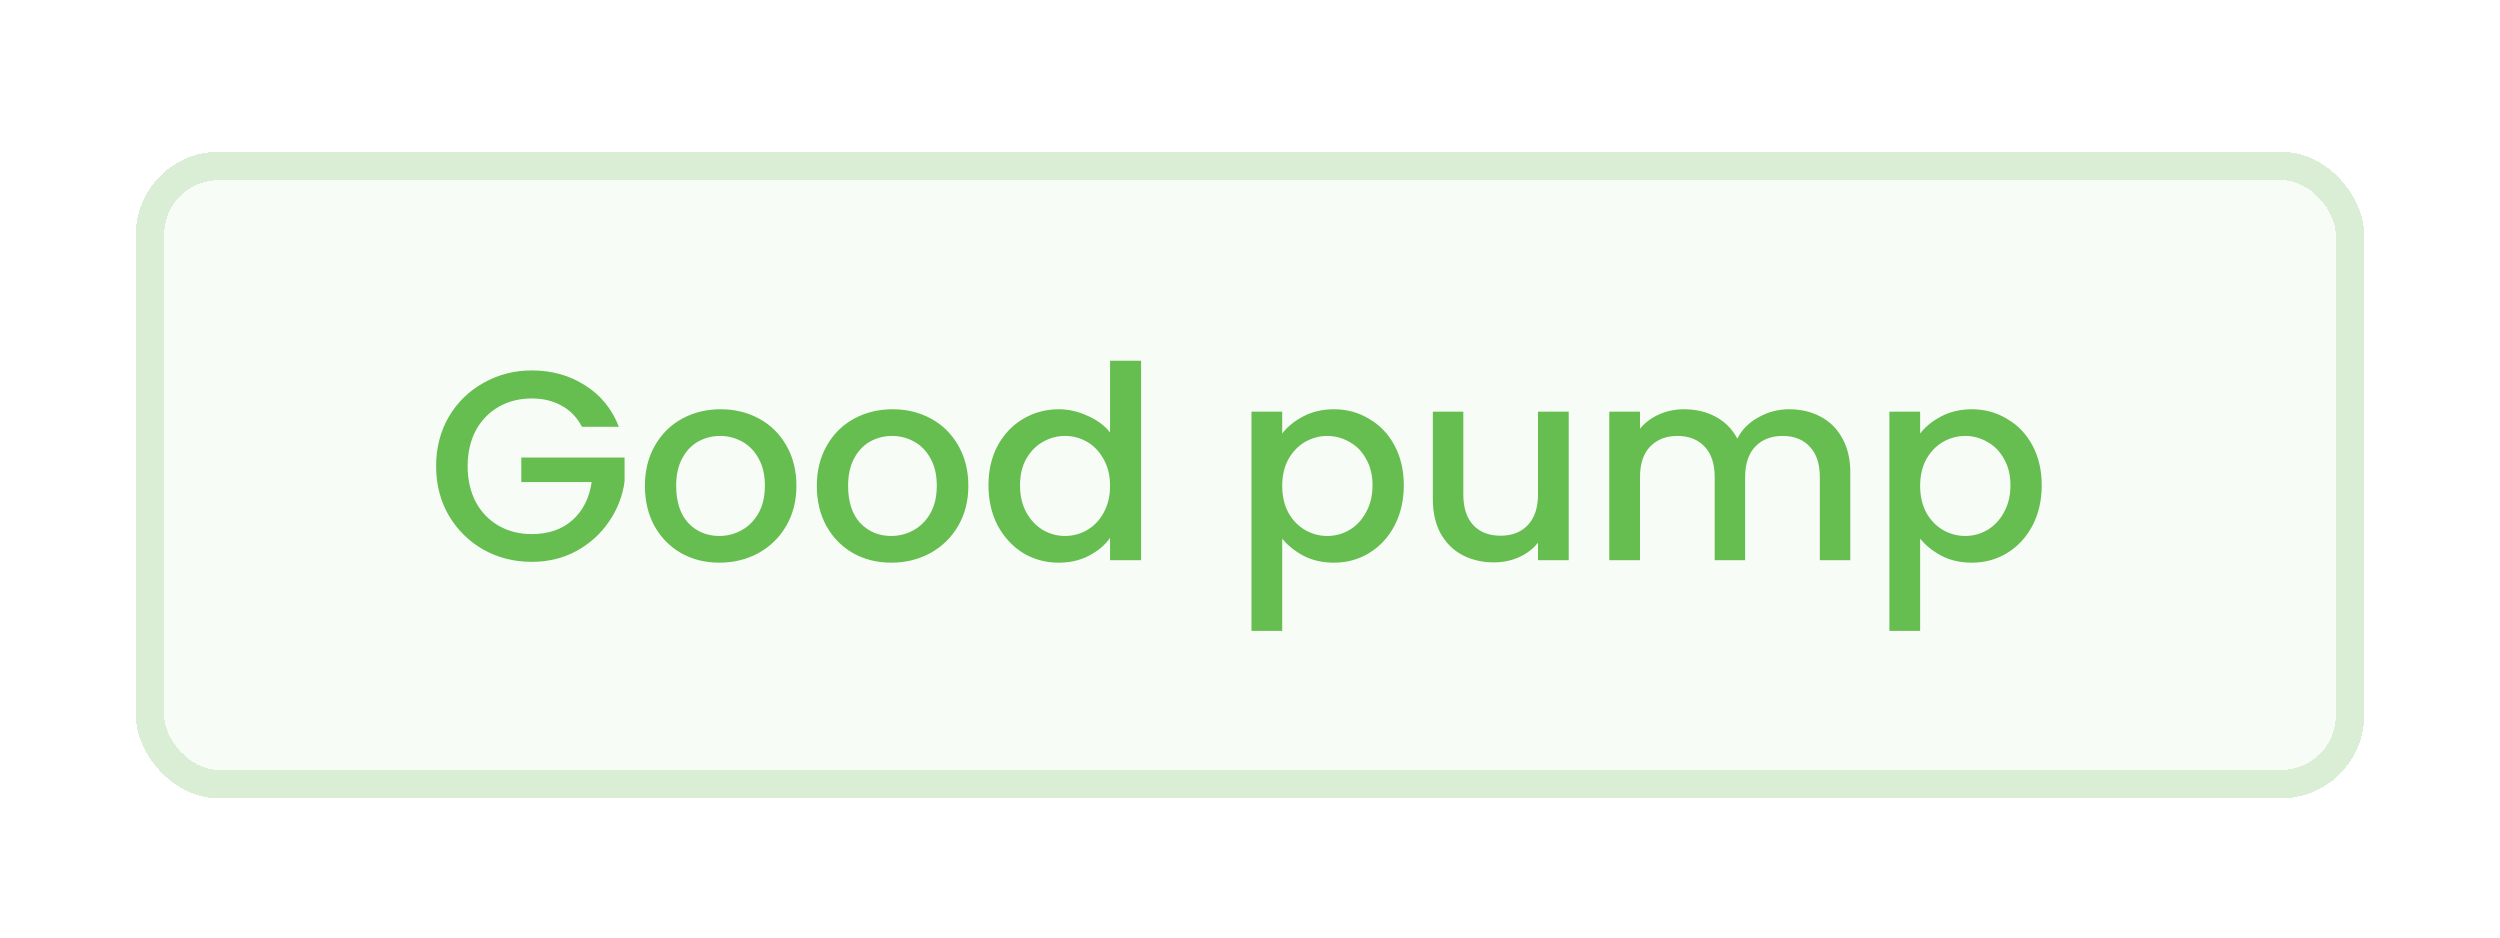 <svg width="88" height="33" viewBox="0 0 88 33" fill="none" xmlns="http://www.w3.org/2000/svg">
<g filter="url(#filter0_d_166_1893)">
<rect x="4.781" y="5.341" width="78.438" height="22.759" rx="2.92" fill="#66BD50" fill-opacity="0.05" shape-rendering="crispEdges"/>
<rect x="5.281" y="5.841" width="77.438" height="21.759" rx="2.42" stroke="#66BD50" stroke-opacity="0.2" shape-rendering="crispEdges"/>
<path d="M20.485 15.023C20.314 14.694 20.077 14.447 19.773 14.282C19.47 14.112 19.119 14.026 18.72 14.026C18.284 14.026 17.894 14.124 17.553 14.32C17.211 14.517 16.942 14.795 16.746 15.155C16.556 15.516 16.461 15.934 16.461 16.408C16.461 16.883 16.556 17.303 16.746 17.67C16.942 18.031 17.211 18.309 17.553 18.506C17.894 18.702 18.284 18.8 18.72 18.8C19.308 18.8 19.786 18.635 20.153 18.306C20.52 17.977 20.745 17.531 20.827 16.968H18.35V16.105H21.985V16.949C21.915 17.462 21.732 17.933 21.434 18.363C21.143 18.793 20.76 19.138 20.286 19.398C19.818 19.651 19.296 19.777 18.72 19.777C18.1 19.777 17.534 19.635 17.021 19.35C16.509 19.059 16.101 18.657 15.797 18.145C15.5 17.632 15.351 17.053 15.351 16.408C15.351 15.763 15.5 15.184 15.797 14.671C16.101 14.159 16.509 13.761 17.021 13.476C17.54 13.185 18.106 13.039 18.72 13.039C19.422 13.039 20.046 13.213 20.59 13.561C21.14 13.903 21.538 14.39 21.785 15.023H20.485ZM25.32 19.806C24.826 19.806 24.38 19.695 23.982 19.474C23.583 19.246 23.27 18.929 23.042 18.524C22.814 18.113 22.701 17.639 22.701 17.101C22.701 16.57 22.817 16.098 23.052 15.687C23.286 15.276 23.605 14.959 24.01 14.738C24.415 14.517 24.867 14.406 25.367 14.406C25.867 14.406 26.319 14.517 26.724 14.738C27.129 14.959 27.449 15.276 27.683 15.687C27.917 16.098 28.034 16.57 28.034 17.101C28.034 17.632 27.914 18.104 27.673 18.515C27.433 18.926 27.104 19.246 26.686 19.474C26.275 19.695 25.82 19.806 25.32 19.806ZM25.32 18.866C25.598 18.866 25.858 18.8 26.098 18.667C26.345 18.534 26.544 18.335 26.696 18.069C26.848 17.803 26.924 17.481 26.924 17.101C26.924 16.721 26.851 16.402 26.705 16.142C26.56 15.877 26.367 15.678 26.126 15.545C25.886 15.412 25.627 15.345 25.348 15.345C25.07 15.345 24.81 15.412 24.57 15.545C24.336 15.678 24.149 15.877 24.01 16.142C23.871 16.402 23.801 16.721 23.801 17.101C23.801 17.664 23.944 18.101 24.228 18.411C24.519 18.714 24.883 18.866 25.32 18.866ZM31.371 19.806C30.878 19.806 30.432 19.695 30.033 19.474C29.635 19.246 29.322 18.929 29.094 18.524C28.866 18.113 28.752 17.639 28.752 17.101C28.752 16.57 28.869 16.098 29.103 15.687C29.337 15.276 29.657 14.959 30.062 14.738C30.467 14.517 30.919 14.406 31.419 14.406C31.919 14.406 32.371 14.517 32.776 14.738C33.181 14.959 33.5 15.276 33.734 15.687C33.968 16.098 34.086 16.57 34.086 17.101C34.086 17.632 33.965 18.104 33.725 18.515C33.485 18.926 33.156 19.246 32.738 19.474C32.327 19.695 31.871 19.806 31.371 19.806ZM31.371 18.866C31.65 18.866 31.909 18.8 32.15 18.667C32.396 18.534 32.596 18.335 32.748 18.069C32.899 17.803 32.975 17.481 32.975 17.101C32.975 16.721 32.903 16.402 32.757 16.142C32.611 15.877 32.419 15.678 32.178 15.545C31.938 15.412 31.678 15.345 31.4 15.345C31.122 15.345 30.862 15.412 30.622 15.545C30.388 15.678 30.201 15.877 30.062 16.142C29.923 16.402 29.853 16.721 29.853 17.101C29.853 17.664 29.995 18.101 30.28 18.411C30.571 18.714 30.935 18.866 31.371 18.866ZM34.794 17.082C34.794 16.557 34.902 16.092 35.117 15.687C35.339 15.282 35.636 14.969 36.009 14.748C36.389 14.52 36.809 14.406 37.271 14.406C37.613 14.406 37.948 14.482 38.277 14.634C38.613 14.779 38.878 14.975 39.074 15.222V12.698H40.166V19.72H39.074V18.933C38.897 19.186 38.651 19.394 38.334 19.559C38.024 19.723 37.667 19.806 37.262 19.806C36.806 19.806 36.389 19.692 36.009 19.464C35.636 19.23 35.339 18.907 35.117 18.496C34.902 18.078 34.794 17.607 34.794 17.082ZM39.074 17.101C39.074 16.74 38.998 16.427 38.847 16.162C38.701 15.896 38.508 15.693 38.268 15.554C38.027 15.415 37.768 15.345 37.49 15.345C37.211 15.345 36.952 15.415 36.711 15.554C36.471 15.687 36.275 15.886 36.123 16.152C35.977 16.411 35.905 16.721 35.905 17.082C35.905 17.443 35.977 17.759 36.123 18.031C36.275 18.303 36.471 18.512 36.711 18.657C36.958 18.797 37.218 18.866 37.49 18.866C37.768 18.866 38.027 18.797 38.268 18.657C38.508 18.518 38.701 18.316 38.847 18.05C38.998 17.778 39.074 17.462 39.074 17.101ZM45.134 15.26C45.317 15.02 45.567 14.817 45.883 14.653C46.2 14.488 46.557 14.406 46.956 14.406C47.411 14.406 47.826 14.52 48.199 14.748C48.579 14.969 48.876 15.282 49.091 15.687C49.306 16.092 49.414 16.557 49.414 17.082C49.414 17.607 49.306 18.078 49.091 18.496C48.876 18.907 48.579 19.23 48.199 19.464C47.826 19.692 47.411 19.806 46.956 19.806C46.557 19.806 46.203 19.727 45.893 19.568C45.583 19.404 45.33 19.201 45.134 18.961V22.207H44.052V14.491H45.134V15.26ZM48.313 17.082C48.313 16.721 48.237 16.411 48.085 16.152C47.94 15.886 47.744 15.687 47.497 15.554C47.256 15.415 46.997 15.345 46.719 15.345C46.447 15.345 46.187 15.415 45.941 15.554C45.7 15.693 45.504 15.896 45.352 16.162C45.207 16.427 45.134 16.74 45.134 17.101C45.134 17.462 45.207 17.778 45.352 18.05C45.504 18.316 45.7 18.518 45.941 18.657C46.187 18.797 46.447 18.866 46.719 18.866C46.997 18.866 47.256 18.797 47.497 18.657C47.744 18.512 47.94 18.303 48.085 18.031C48.237 17.759 48.313 17.443 48.313 17.082ZM55.219 14.491V19.72H54.137V19.103C53.967 19.319 53.742 19.489 53.464 19.616C53.191 19.736 52.9 19.796 52.59 19.796C52.179 19.796 51.809 19.711 51.48 19.54C51.157 19.369 50.901 19.116 50.711 18.781C50.528 18.445 50.436 18.041 50.436 17.566V14.491H51.509V17.405C51.509 17.873 51.626 18.233 51.86 18.486C52.094 18.733 52.413 18.857 52.818 18.857C53.223 18.857 53.543 18.733 53.777 18.486C54.017 18.233 54.137 17.873 54.137 17.405V14.491H55.219ZM62.976 14.406C63.388 14.406 63.755 14.491 64.077 14.662C64.406 14.833 64.662 15.086 64.846 15.421C65.036 15.757 65.131 16.162 65.131 16.636V19.72H64.058V16.797C64.058 16.329 63.941 15.972 63.707 15.725C63.473 15.472 63.154 15.345 62.749 15.345C62.344 15.345 62.021 15.472 61.781 15.725C61.547 15.972 61.429 16.329 61.429 16.797V19.72H60.357V16.797C60.357 16.329 60.24 15.972 60.006 15.725C59.772 15.472 59.453 15.345 59.047 15.345C58.643 15.345 58.32 15.472 58.08 15.725C57.846 15.972 57.728 16.329 57.728 16.797V19.72H56.647V14.491H57.728V15.089C57.906 14.874 58.13 14.706 58.402 14.586C58.674 14.466 58.965 14.406 59.275 14.406C59.693 14.406 60.066 14.494 60.395 14.671C60.724 14.849 60.977 15.105 61.154 15.44C61.312 15.124 61.559 14.874 61.895 14.691C62.23 14.501 62.59 14.406 62.976 14.406ZM67.589 15.26C67.773 15.02 68.022 14.817 68.339 14.653C68.655 14.488 69.013 14.406 69.411 14.406C69.867 14.406 70.281 14.52 70.654 14.748C71.034 14.969 71.331 15.282 71.546 15.687C71.762 16.092 71.869 16.557 71.869 17.082C71.869 17.607 71.762 18.078 71.546 18.496C71.331 18.907 71.034 19.23 70.654 19.464C70.281 19.692 69.867 19.806 69.411 19.806C69.013 19.806 68.658 19.727 68.348 19.568C68.038 19.404 67.785 19.201 67.589 18.961V22.207H66.507V14.491H67.589V15.26ZM70.768 17.082C70.768 16.721 70.692 16.411 70.54 16.152C70.395 15.886 70.199 15.687 69.952 15.554C69.712 15.415 69.452 15.345 69.174 15.345C68.902 15.345 68.642 15.415 68.396 15.554C68.155 15.693 67.959 15.896 67.807 16.162C67.662 16.427 67.589 16.74 67.589 17.101C67.589 17.462 67.662 17.778 67.807 18.05C67.959 18.316 68.155 18.518 68.396 18.657C68.642 18.797 68.902 18.866 69.174 18.866C69.452 18.866 69.712 18.797 69.952 18.657C70.199 18.512 70.395 18.303 70.54 18.031C70.692 17.759 70.768 17.443 70.768 17.082Z" fill="#66BD50"/>
</g>
<defs>
<filter id="filter0_d_166_1893" x="0.302" y="0.862" width="87.396" height="31.717" filterUnits="userSpaceOnUse" color-interpolation-filters="sRGB">
<feFlood flood-opacity="0" result="BackgroundImageFix"/>
<feColorMatrix in="SourceAlpha" type="matrix" values="0 0 0 0 0 0 0 0 0 0 0 0 0 0 0 0 0 0 127 0" result="hardAlpha"/>
<feOffset/>
<feGaussianBlur stdDeviation="2.24"/>
<feComposite in2="hardAlpha" operator="out"/>
<feColorMatrix type="matrix" values="0 0 0 0 0 0 0 0 0 0.2 0 0 0 0 0.6 0 0 0 0.03 0"/>
<feBlend mode="normal" in2="BackgroundImageFix" result="effect1_dropShadow_166_1893"/>
<feBlend mode="normal" in="SourceGraphic" in2="effect1_dropShadow_166_1893" result="shape"/>
</filter>
</defs>
</svg>
